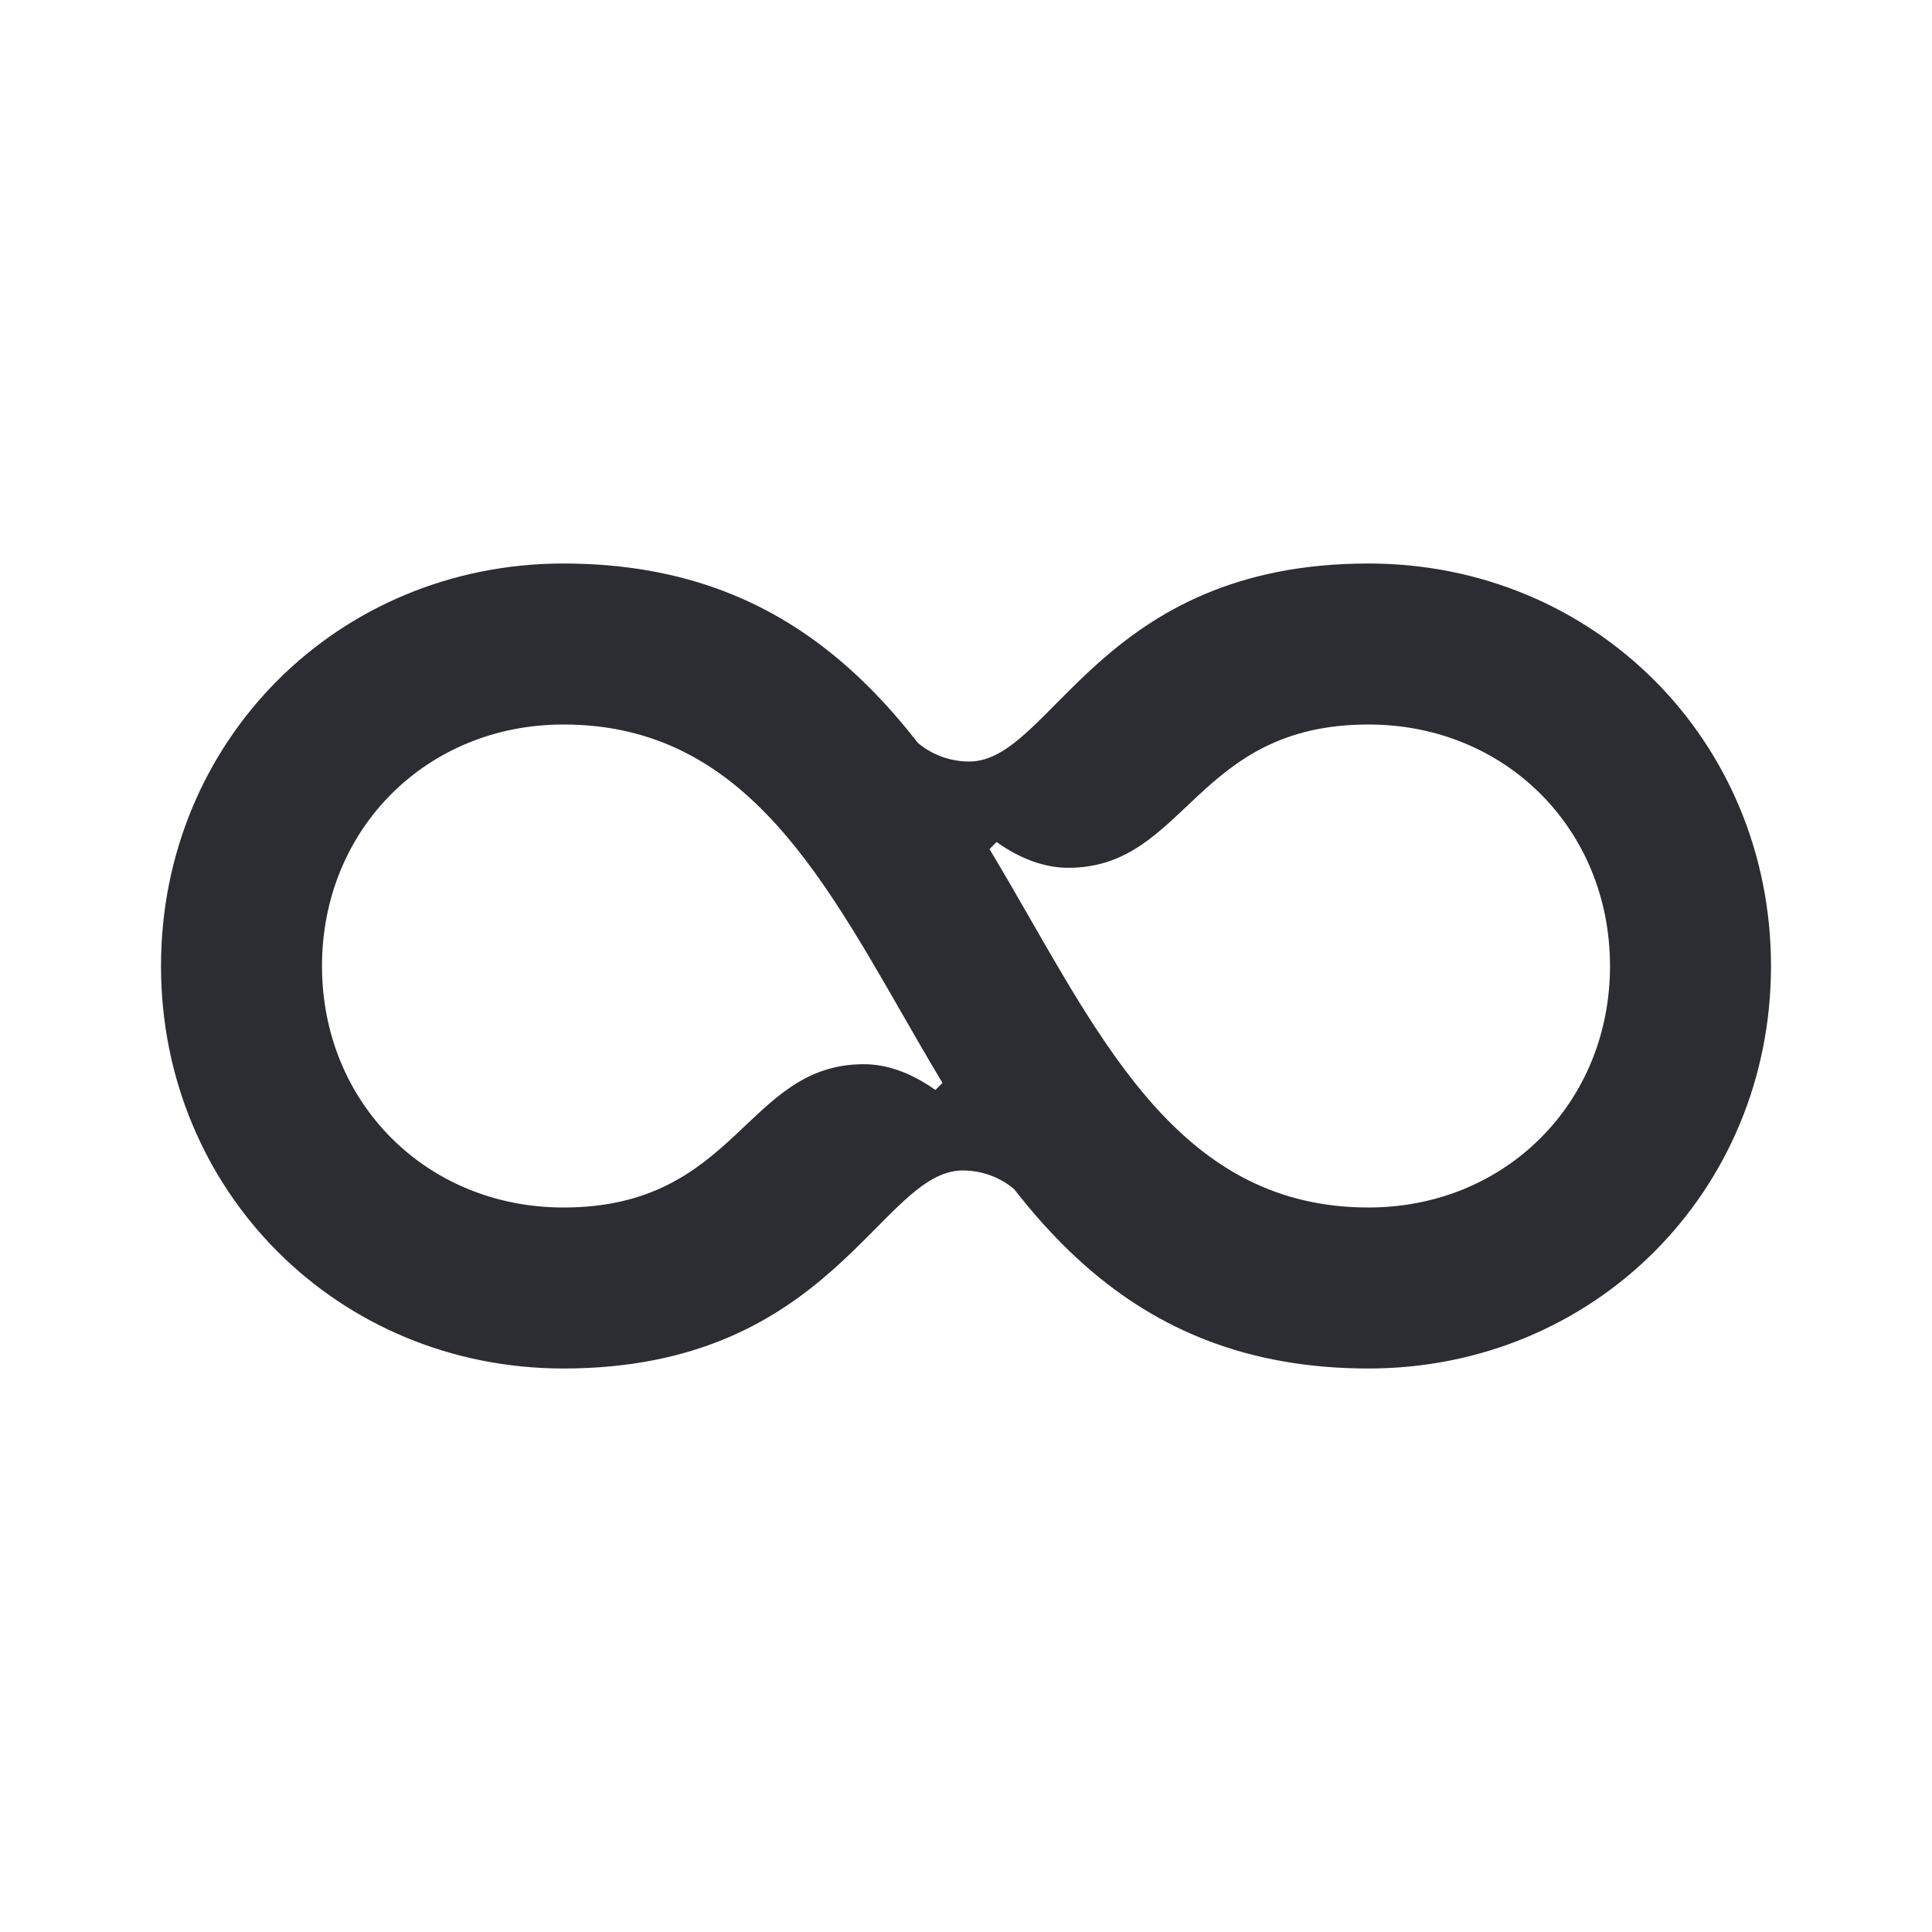 <svg width="24" height="24" viewBox="0 0 24 24" fill="none" xmlns="http://www.w3.org/2000/svg">
<path d="M17 9C18.7 9 20 10.3 20 12C20 13.7 18.7 15 17 15C12.39 15 13.1 7 7 7C4.2 7 2 9.2 2 12C2 14.8 4.2 17 7 17C10.35 17 10.93 14.54 11.96 14.54C12.23 14.54 12.49 14.65 12.67 14.84L11.71 13.45L11.62 13.54C11.31 13.32 11.01 13.22 10.73 13.22C9.26 13.22 9.16 15 7 15C5.3 15 4 13.7 4 12C4 10.3 5.3 9 7 9C11.61 9 10.9 17 17 17C19.8 17 22 14.8 22 12C22 9.2 19.8 7 17 7C13.65 7 13.07 9.46 12.04 9.46C11.77 9.46 11.51 9.35 11.33 9.16L12.29 10.55L12.38 10.46C12.69 10.68 12.99 10.78 13.27 10.78C14.74 10.78 14.84 9 17 9Z" fill="#2B2D33"/>
</svg>
